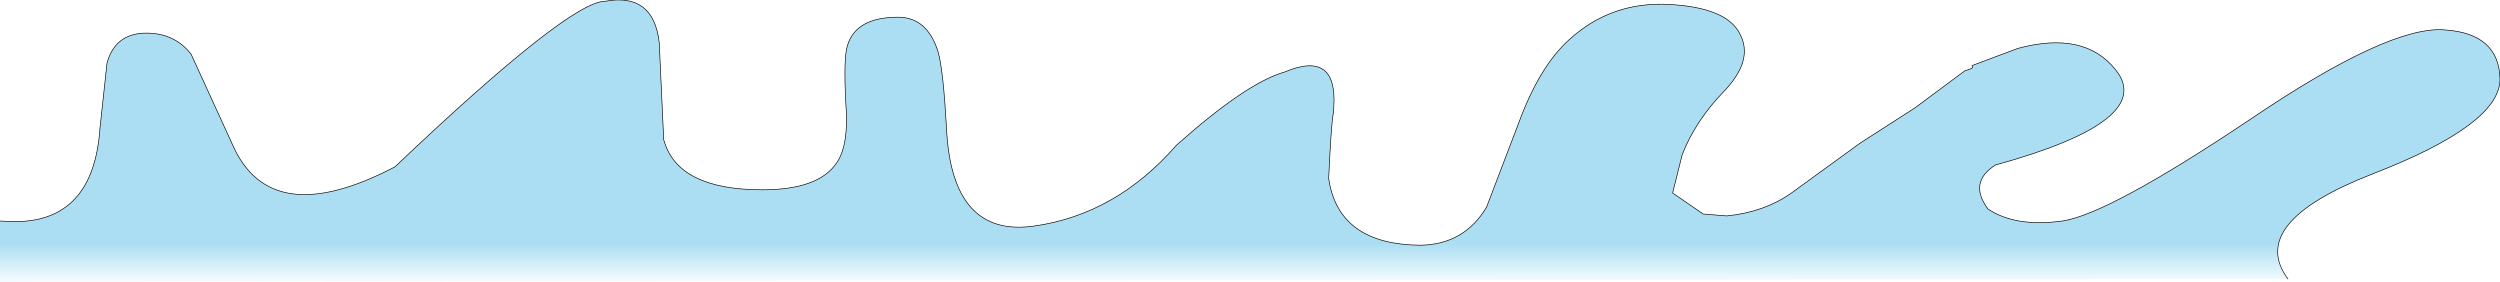 <?xml version="1.0" encoding="UTF-8" standalone="no"?>
<svg xmlns:ffdec="https://www.free-decompiler.com/flash" xmlns:xlink="http://www.w3.org/1999/xlink" ffdec:objectType="shape" height="22.1px" width="196.25px" xmlns="http://www.w3.org/2000/svg">
  <g transform="matrix(1.0, 0.0, 0.0, 1.0, 16.5, 10.05)">
    <path d="M-16.5 7.3 L-15.35 7.35 Q-9.15 7.35 -8.65 0.0 L-8.1 -5.1 Q-7.45 -7.45 -5.0 -7.45 -2.8 -7.45 -1.5 -5.8 L1.75 1.3 Q4.75 8.15 14.5 3.05 28.2 -9.95 31.0 -9.95 34.8 -10.65 35.25 -6.7 L35.6 0.9 Q36.65 4.85 43.35 4.85 47.8 4.85 49.2 2.7 50.15 1.3 49.9 -1.9 49.7 -5.6 50.05 -6.55 50.75 -8.7 54.0 -8.7 56.3 -8.7 57.15 -5.95 57.55 -4.5 57.8 0.0 58.2 8.6 64.65 7.7 71.1 6.8 75.85 1.35 81.35 -3.55 84.35 -4.4 88.75 -6.25 88.15 -1.05 88.0 -0.3 87.8 3.95 88.55 9.15 95.0 9.2 98.45 9.15 100.2 6.2 L102.7 -0.35 Q104.35 -4.85 106.7 -6.95 110.0 -9.95 114.55 -9.7 119.1 -9.45 120.1 -7.35 121.15 -5.35 118.9 -2.95 116.6 -0.6 115.55 2.1 L114.8 5.1 117.2 6.75 119.05 6.9 Q122.05 6.6 124.2 5.05 L129.5 1.2 133.85 -1.6 137.75 -4.5 Q138.3 -4.65 138.35 -4.75 L138.3 -4.9 141.9 -6.25 Q147.1 -7.65 149.55 -4.6 152.85 -0.6 140.15 2.9 138.0 4.25 139.55 6.35 141.7 7.8 145.4 7.3 149.05 6.75 160.1 -0.65 171.1 -8.1 175.45 -7.7 179.7 -7.4 179.75 -3.8 179.7 -0.25 169.75 3.6 159.85 7.45 163.1 11.85 L-16.5 12.05 -16.5 7.3" fill="url(#gradient0)" fill-rule="evenodd" stroke="none"/>
    <path d="M-16.5 7.3 L-15.35 7.35 Q-9.15 7.35 -8.65 0.0 L-8.1 -5.1 Q-7.45 -7.45 -5.0 -7.45 -2.8 -7.45 -1.5 -5.8 L1.75 1.3 Q4.75 8.15 14.5 3.05 28.2 -9.95 31.0 -9.95 34.8 -10.65 35.25 -6.7 L35.6 0.9 Q36.65 4.85 43.35 4.85 47.8 4.85 49.2 2.7 50.15 1.3 49.9 -1.9 49.7 -5.6 50.05 -6.55 50.75 -8.7 54.0 -8.7 56.3 -8.7 57.15 -5.95 57.55 -4.5 57.8 0.0 58.2 8.6 64.65 7.7 71.1 6.8 75.85 1.35 81.35 -3.55 84.35 -4.4 88.75 -6.25 88.15 -1.05 88.0 -0.3 87.8 3.95 88.55 9.15 95.0 9.2 98.45 9.15 100.2 6.2 L102.7 -0.35 Q104.35 -4.85 106.7 -6.95 110.0 -9.95 114.55 -9.7 119.1 -9.45 120.1 -7.35 121.15 -5.35 118.9 -2.95 116.6 -0.6 115.55 2.1 L114.8 5.1 117.2 6.75 119.05 6.9 Q122.05 6.6 124.2 5.05 L129.5 1.2 133.85 -1.6 137.75 -4.5 Q138.3 -4.65 138.35 -4.75 L138.3 -4.9 141.9 -6.25 Q147.1 -7.65 149.55 -4.6 152.85 -0.6 140.15 2.9 138.0 4.25 139.55 6.35 141.7 7.8 145.4 7.3 149.05 6.75 160.1 -0.65 171.1 -8.1 175.45 -7.7 179.7 -7.4 179.75 -3.8 179.7 -0.25 169.75 3.6 159.85 7.45 163.1 11.85" fill="none" stroke="#000000" stroke-linecap="round" stroke-linejoin="round" stroke-width="0.05"/>
  </g>
  <defs>
    <linearGradient gradientTransform="matrix(0.0, 0.011, -0.264, 0.0, -35.55, 6.1)" gradientUnits="userSpaceOnUse" id="gradient0" spreadMethod="pad" x1="-819.2" x2="819.2">
      <stop offset="0.667" stop-color="#97d6f0" stop-opacity="0.8"/>
      <stop offset="0.855" stop-color="#9cd8f1" stop-opacity="0.0"/>
    </linearGradient>
  </defs>
</svg>
